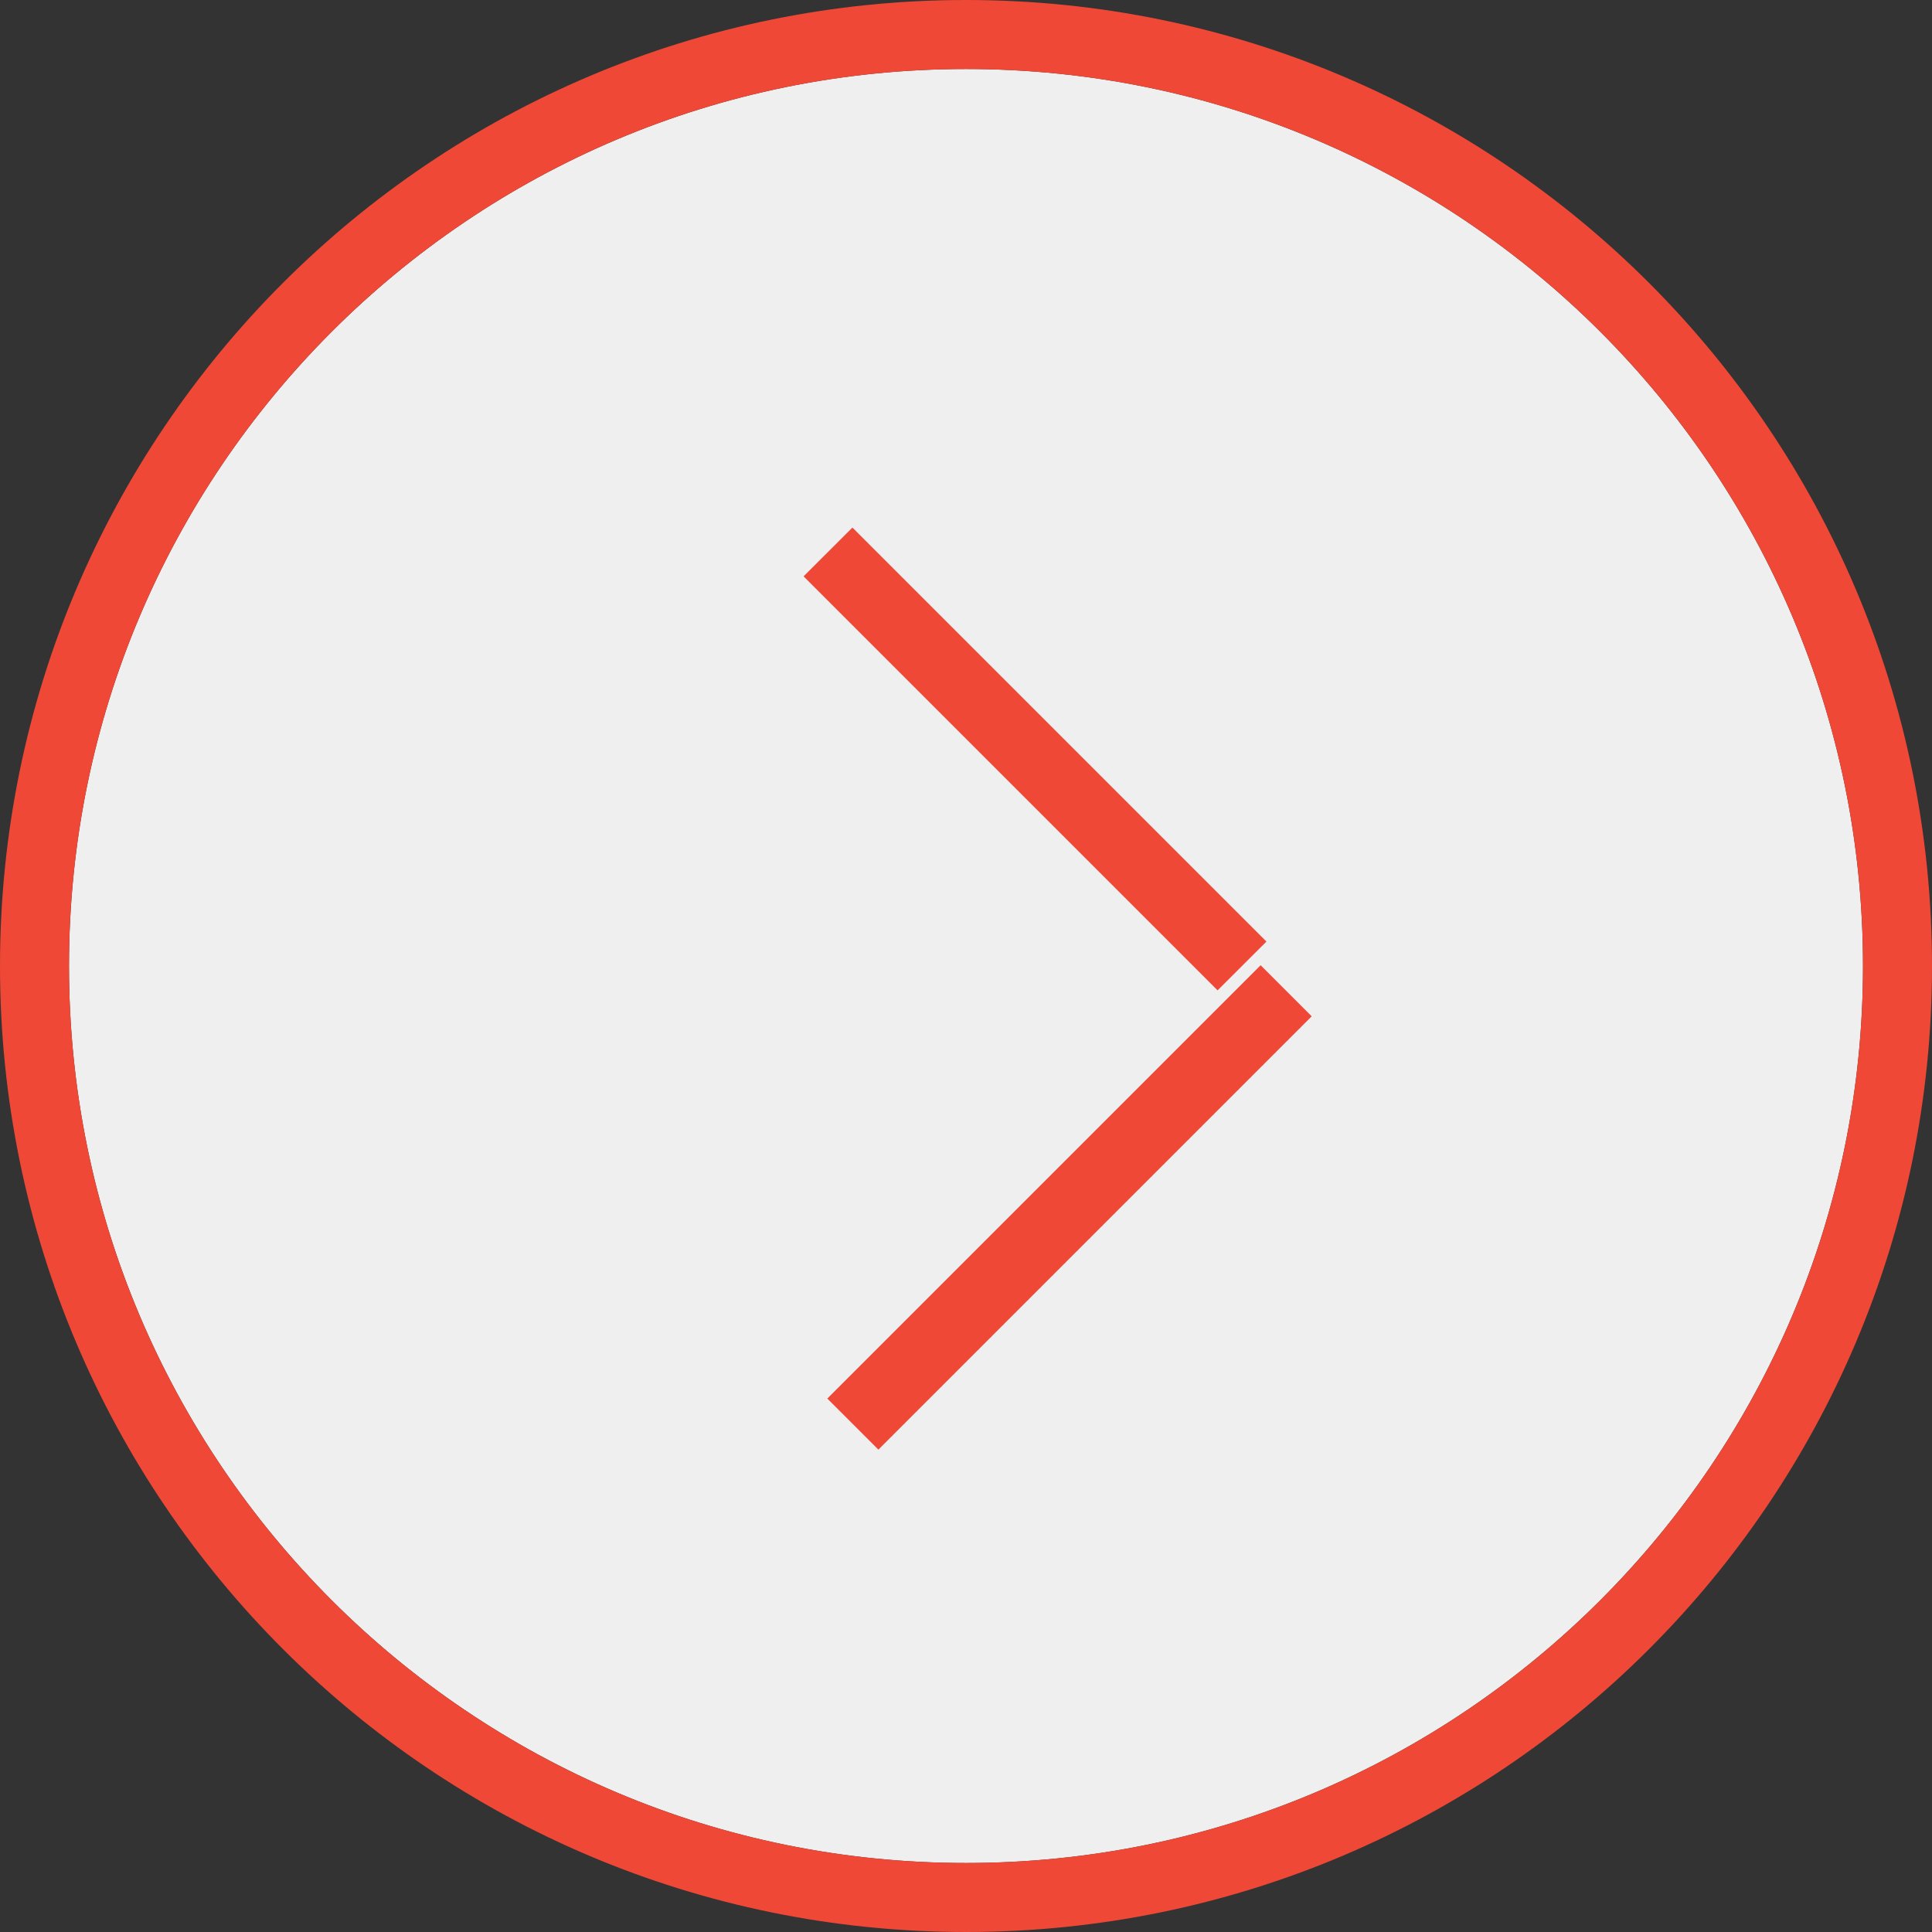 <svg xmlns="http://www.w3.org/2000/svg" width="28" height="28" viewBox="0 0 28 28"><rect x="0" y="0" width="28" height="28" fill="#333333" stroke="none"/><defs><clipPath id="wf2wa"><path fill="#fff" d="M0 28V0h28v28zm1-14c0 7.18 5.82 13 13 13s13-5.82 13-13S21.18 1 14 1 1 6.82 1 14z"/></clipPath></defs><g><g><path fill="#efefef" d="M14 1c7.18 0 13 5.82 13 13s-5.82 13-13 13S1 21.18 1 14 6.82 1 14 1z"/><path fill="none" stroke="#ef4836" stroke-linecap="round" stroke-linejoin="round" stroke-miterlimit="50" stroke-width="2" d="M14 1c7.18 0 13 5.82 13 13s-5.82 13-13 13S1 21.18 1 14 6.82 1 14 1z" clip-path="url(&quot;#wf2wa&quot;)"/></g><g><path fill="#ef4836" d="M11.646 8.353l.708-.707 6 6-.708.707zm6.624 5.636l.74.74-6.28 6.28-.74-.74z"/></g></g></svg>